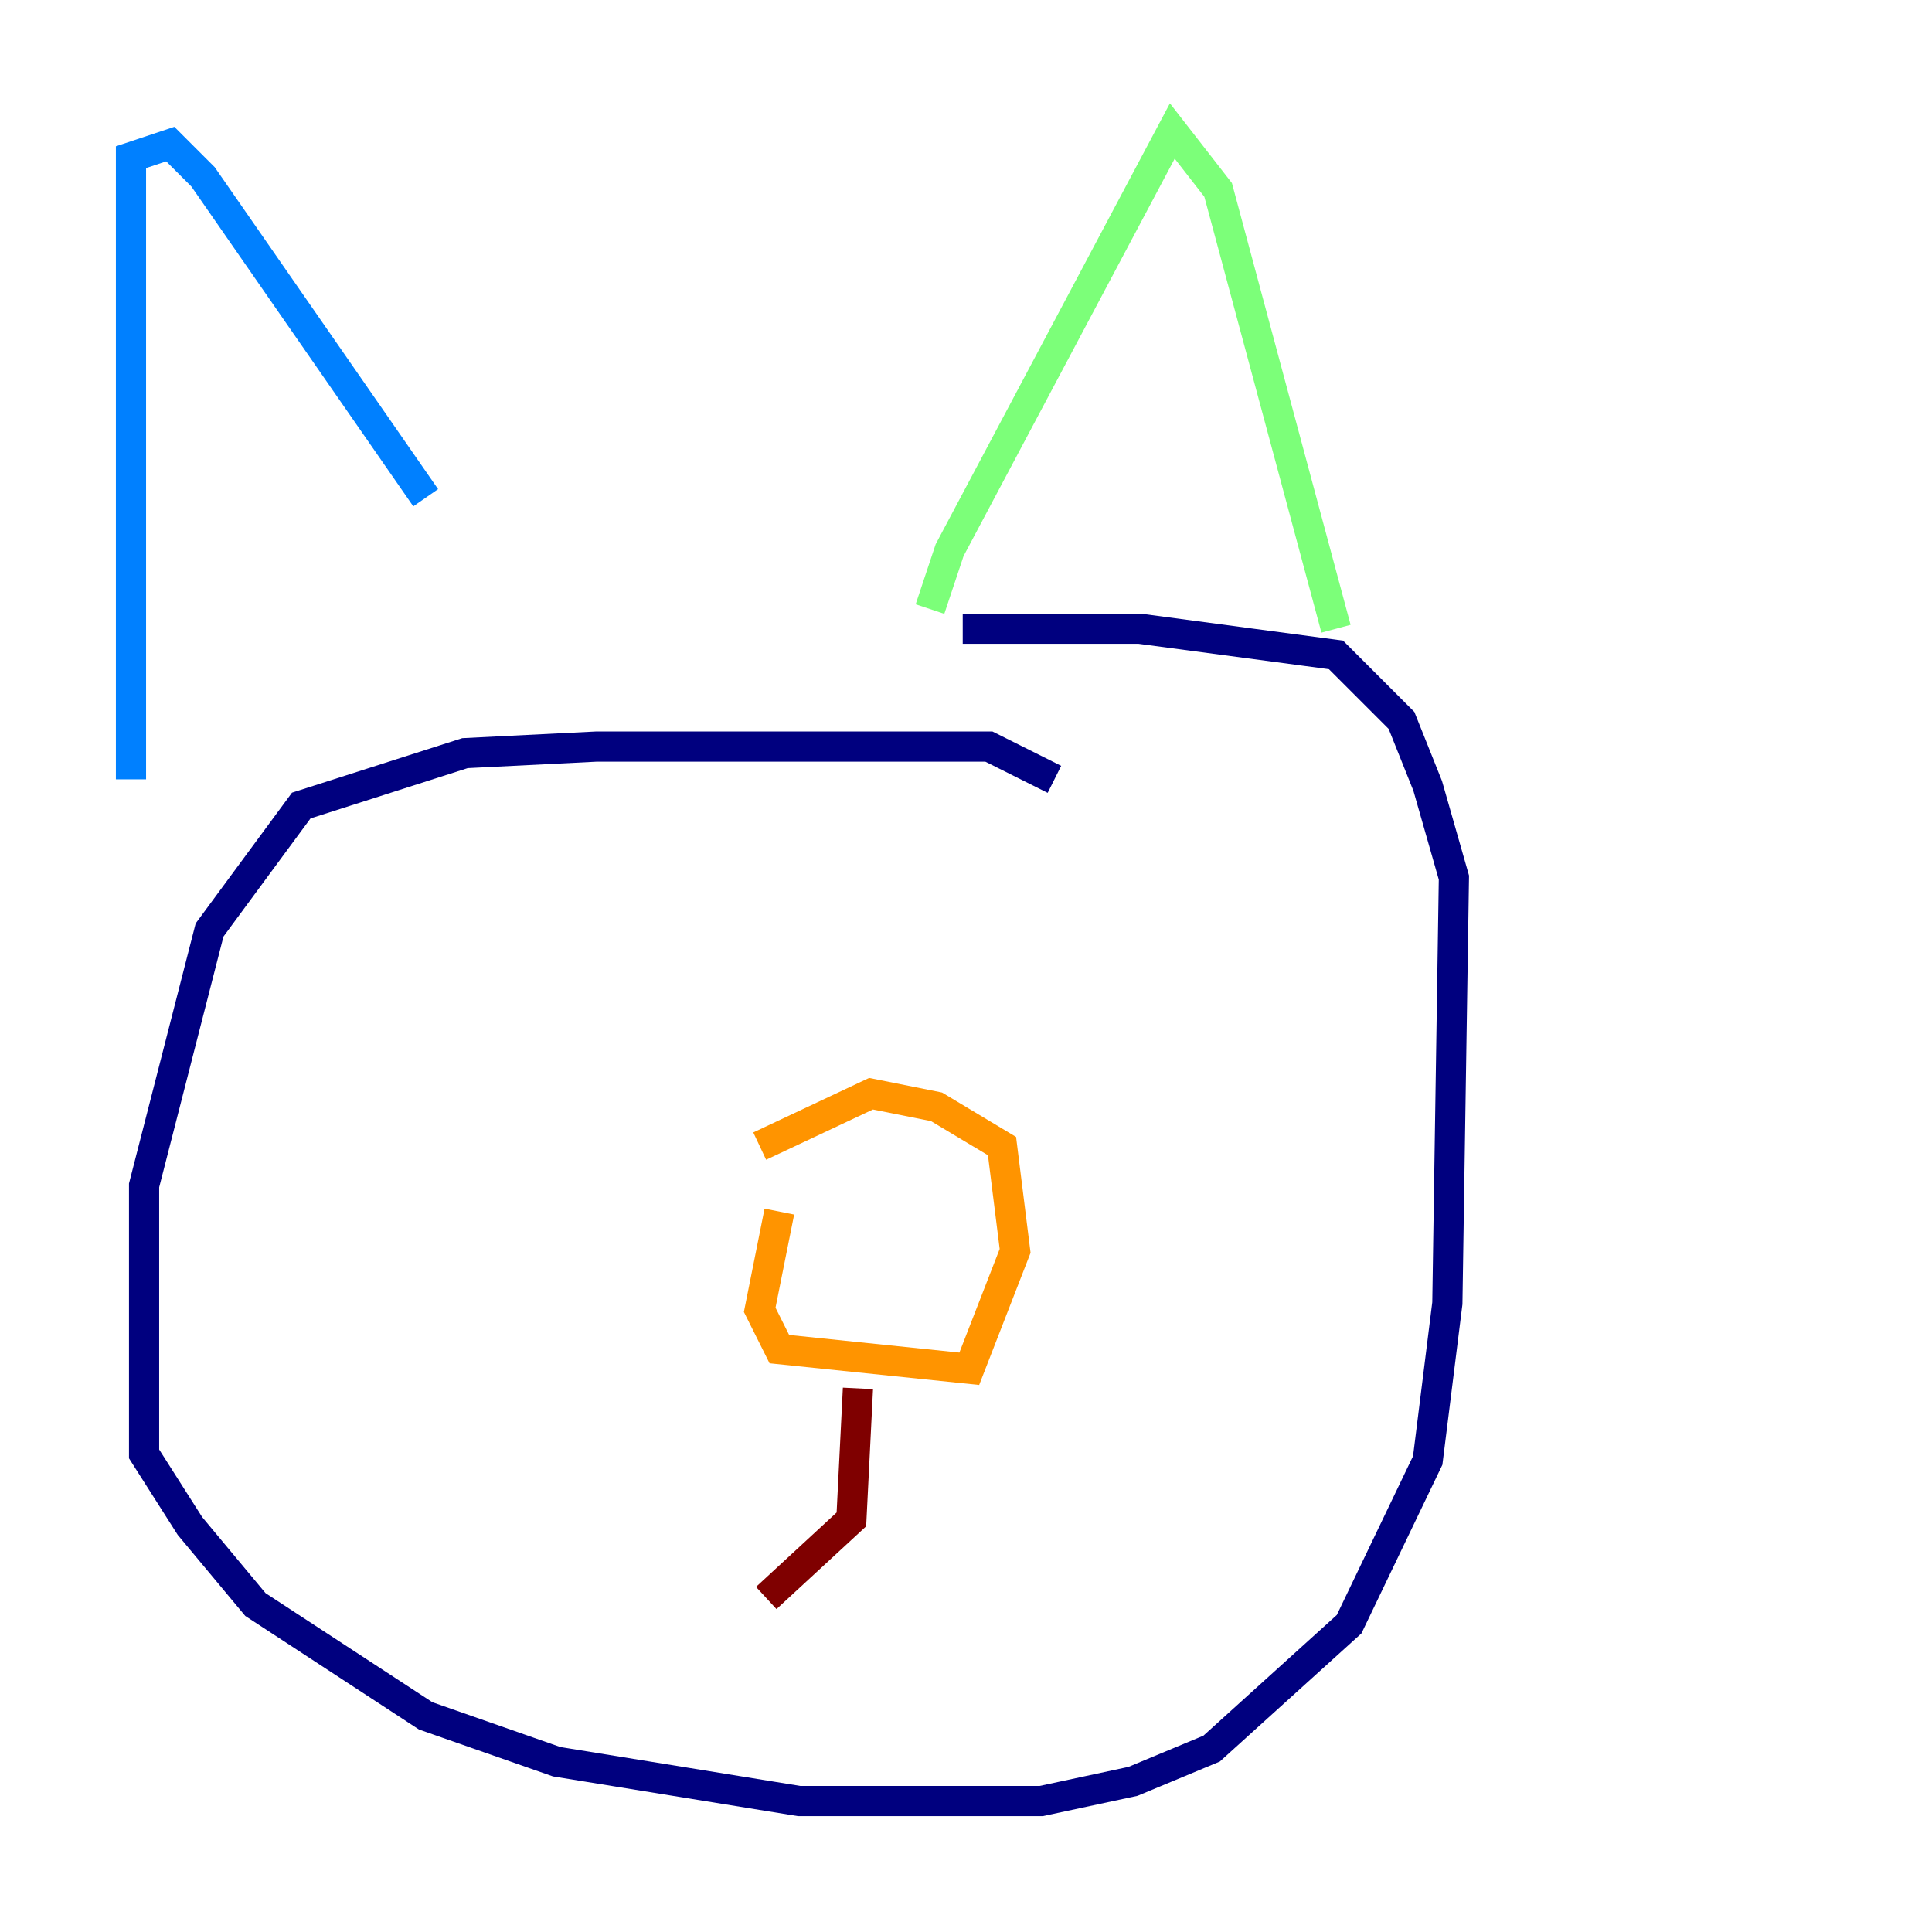 <?xml version="1.0" encoding="utf-8" ?>
<svg baseProfile="tiny" height="128" version="1.2" viewBox="0,0,128,128" width="128" xmlns="http://www.w3.org/2000/svg" xmlns:ev="http://www.w3.org/2001/xml-events" xmlns:xlink="http://www.w3.org/1999/xlink"><defs /><polyline fill="none" points="69.858,51.634 65.519,49.464 39.485,49.464 30.807,49.898 19.959,53.37 13.885,61.614 9.546,78.536 9.546,96.325 12.583,101.098 16.922,106.305 28.203,113.681 36.881,116.719 52.936,119.322 68.99,119.322 75.064,118.02 80.271,115.851 89.383,107.607 94.59,96.759 95.891,86.346 96.325,58.142 94.59,52.068 92.854,47.729 88.515,43.39 75.498,41.654 63.783,41.654" stroke="#00007f" stroke-width="2" /><polyline fill="none" points="8.678,51.634 8.678,10.414 11.281,9.546 13.451,11.715 28.203,32.976" stroke="#0080ff" stroke-width="2" /><polyline fill="none" points="61.614,40.352 62.915,36.447 77.668,8.678 80.705,12.583 88.515,41.654" stroke="#7cff79" stroke-width="2" /><polyline fill="none" points="51.634,80.271 50.332,86.78 51.634,89.383 64.217,90.685 67.254,82.875 66.386,75.932 62.047,73.329 57.709,72.461 50.332,75.932" stroke="#ff9400" stroke-width="2" /><polyline fill="none" points="56.841,91.986 56.407,100.664 50.766,105.871" stroke="#7f0000" stroke-width="2" /></svg>